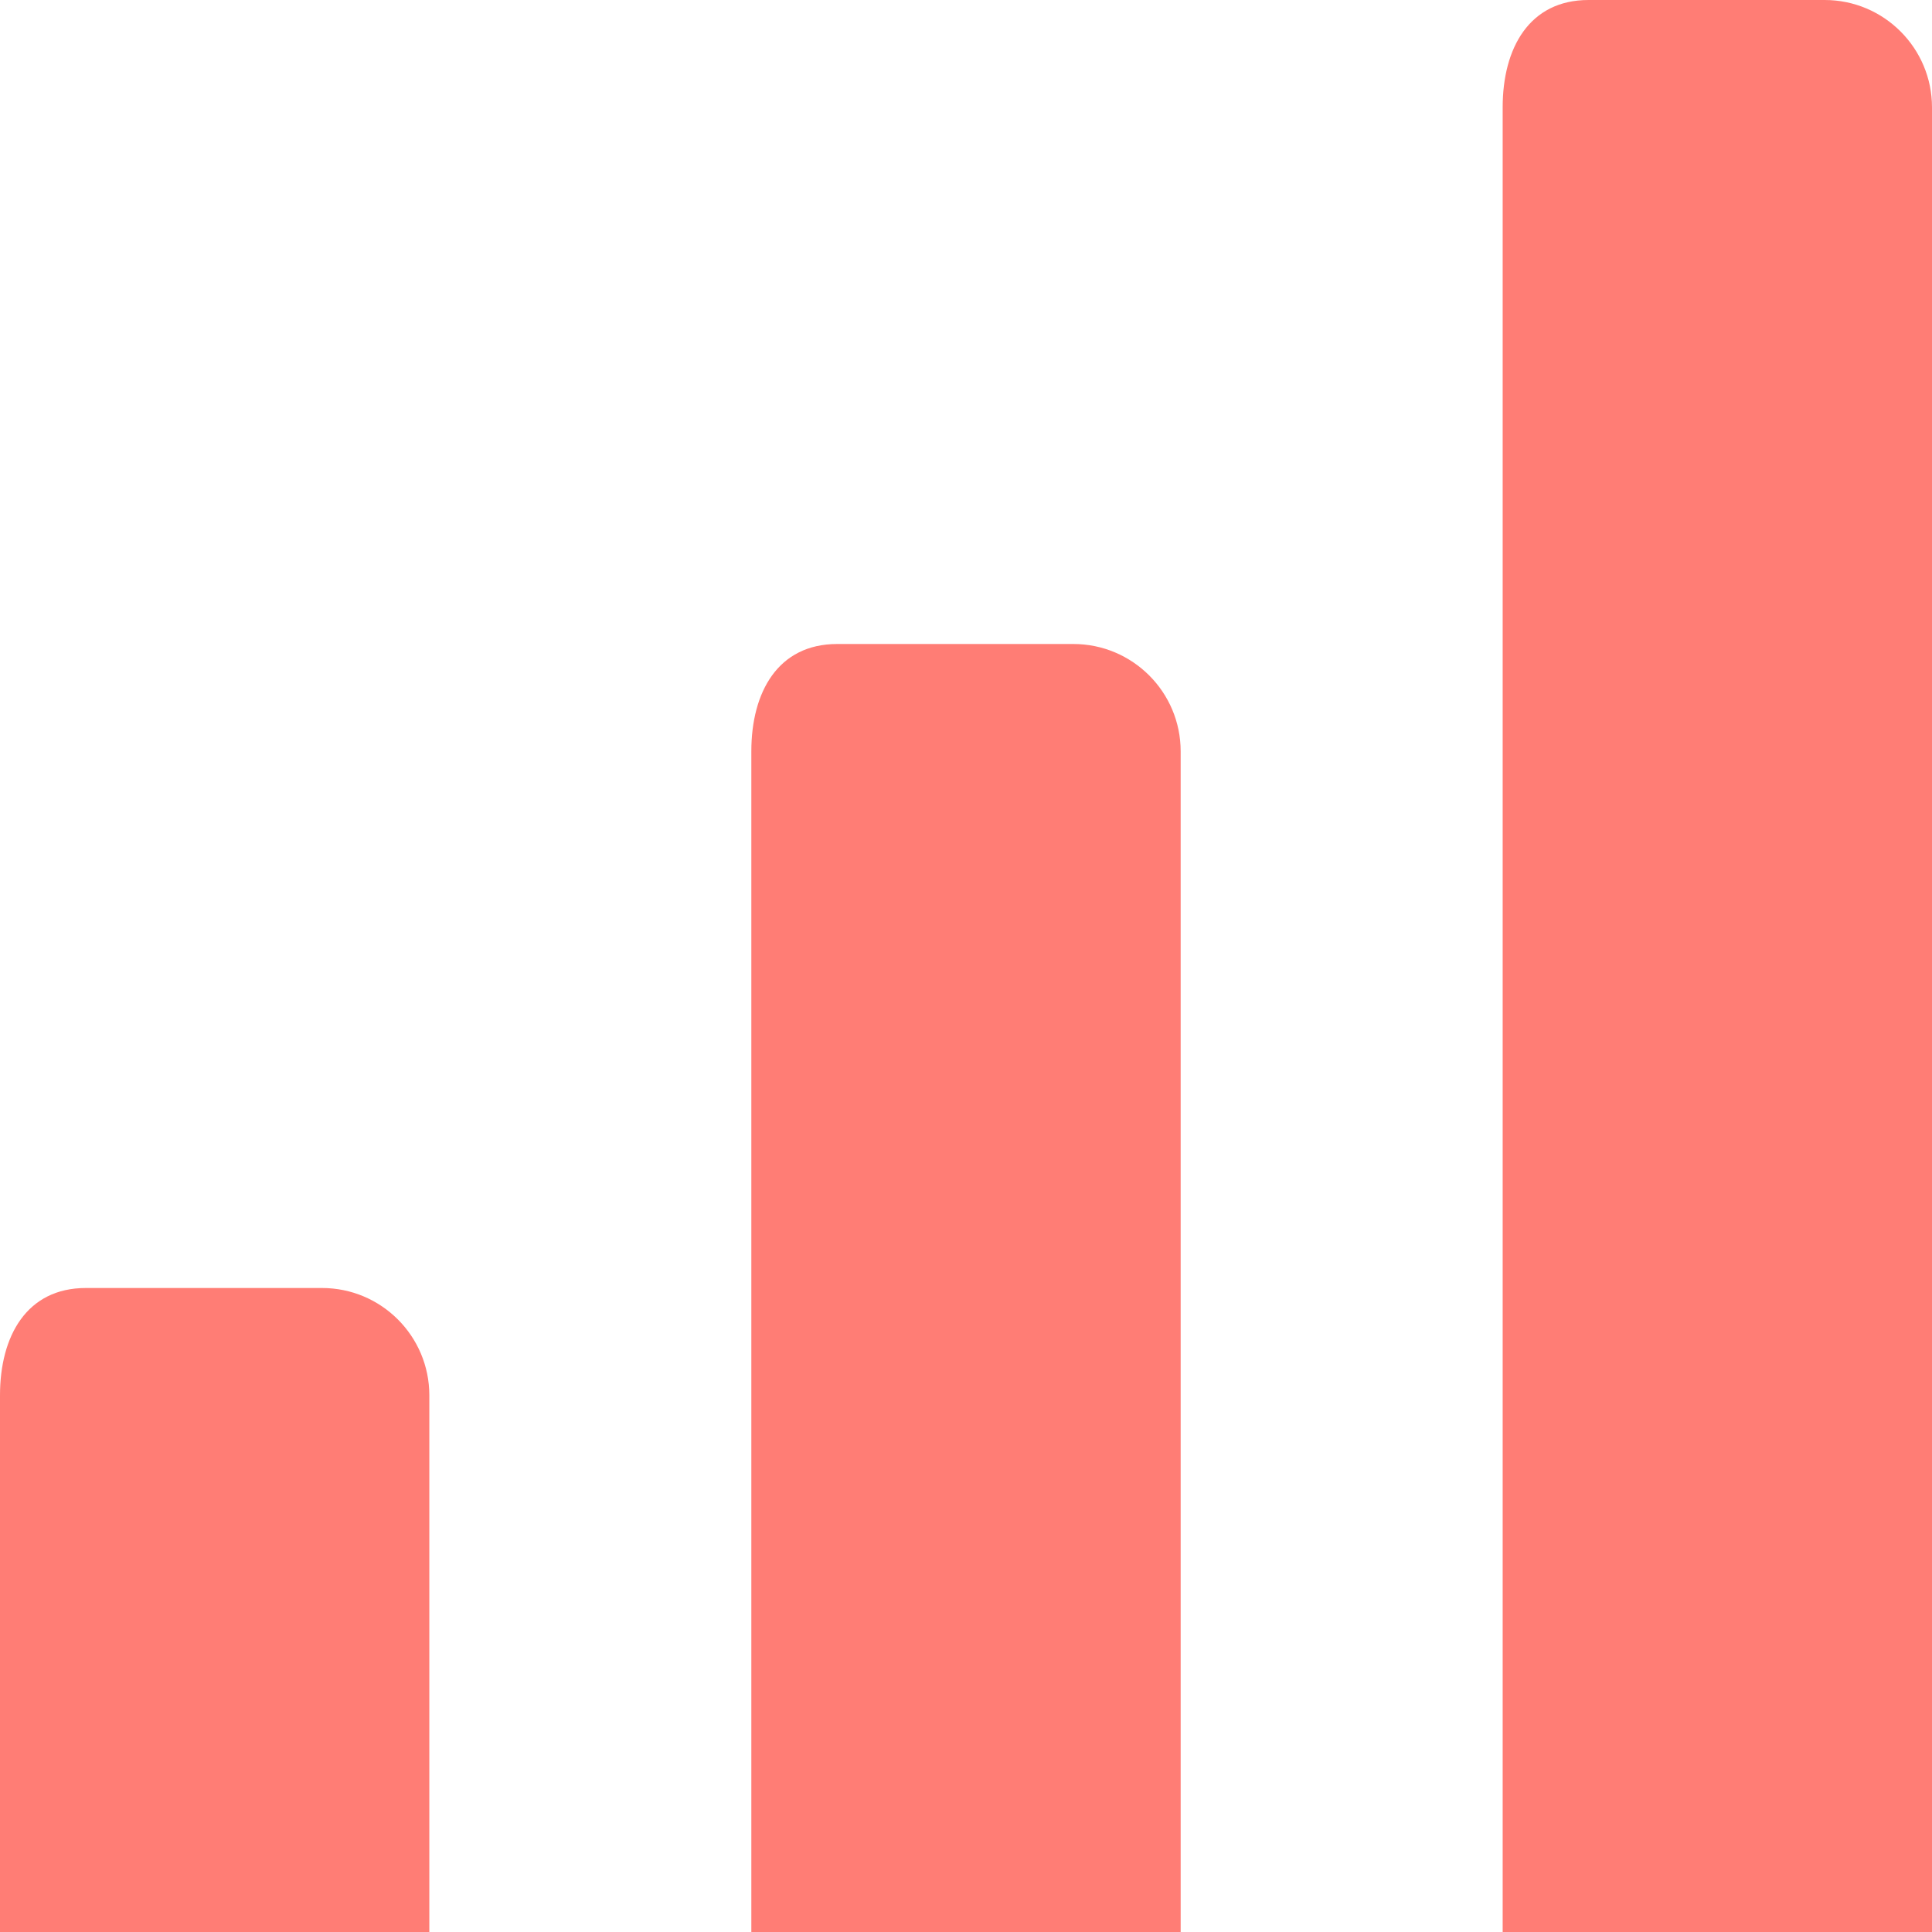 <?xml version="1.0" encoding="UTF-8"?>
<svg width="18px" height="18px" viewBox="0 0 18 18" version="1.1" xmlns="http://www.w3.org/2000/svg" xmlns:xlink="http://www.w3.org/1999/xlink">
    <!-- Generator: Sketch 52.2 (67145) - http://www.bohemiancoding.com/sketch -->
    <title>Level</title>
    <desc>Created with Sketch.</desc>
    <g id="Welcome" stroke="none" stroke-width="1" fill="none" fill-rule="evenodd">
        <g id="Dashboard" transform="translate(-93, -515)" fill="#FF7D75" fill-rule="nonzero">
            <g id="Menu-List" transform="translate(30, 365)">
                <g id="Level" transform="translate(63, 150)">
                    <path d="M17,0 L14.8,0 C14.248,0 14,0.448 14,1 L14,18 L18,18 L18,1 C18,0.448 17.552,0 17,0 Z M10,6 L7.8,6 C7.248,6 7,6.448 7,7 L7,18 L11,18 L11,7 C11,6.448 10.552,6 10,6 Z M3,12 L0.8,12 C0.248,12 0,12.448 0,13 L0,18 L4,18 L4,13 C4,12.448 3.552,12 3,12 Z" id="path-1_33_"></path>
                </g>
            </g>
        </g>
    </g>
</svg>
